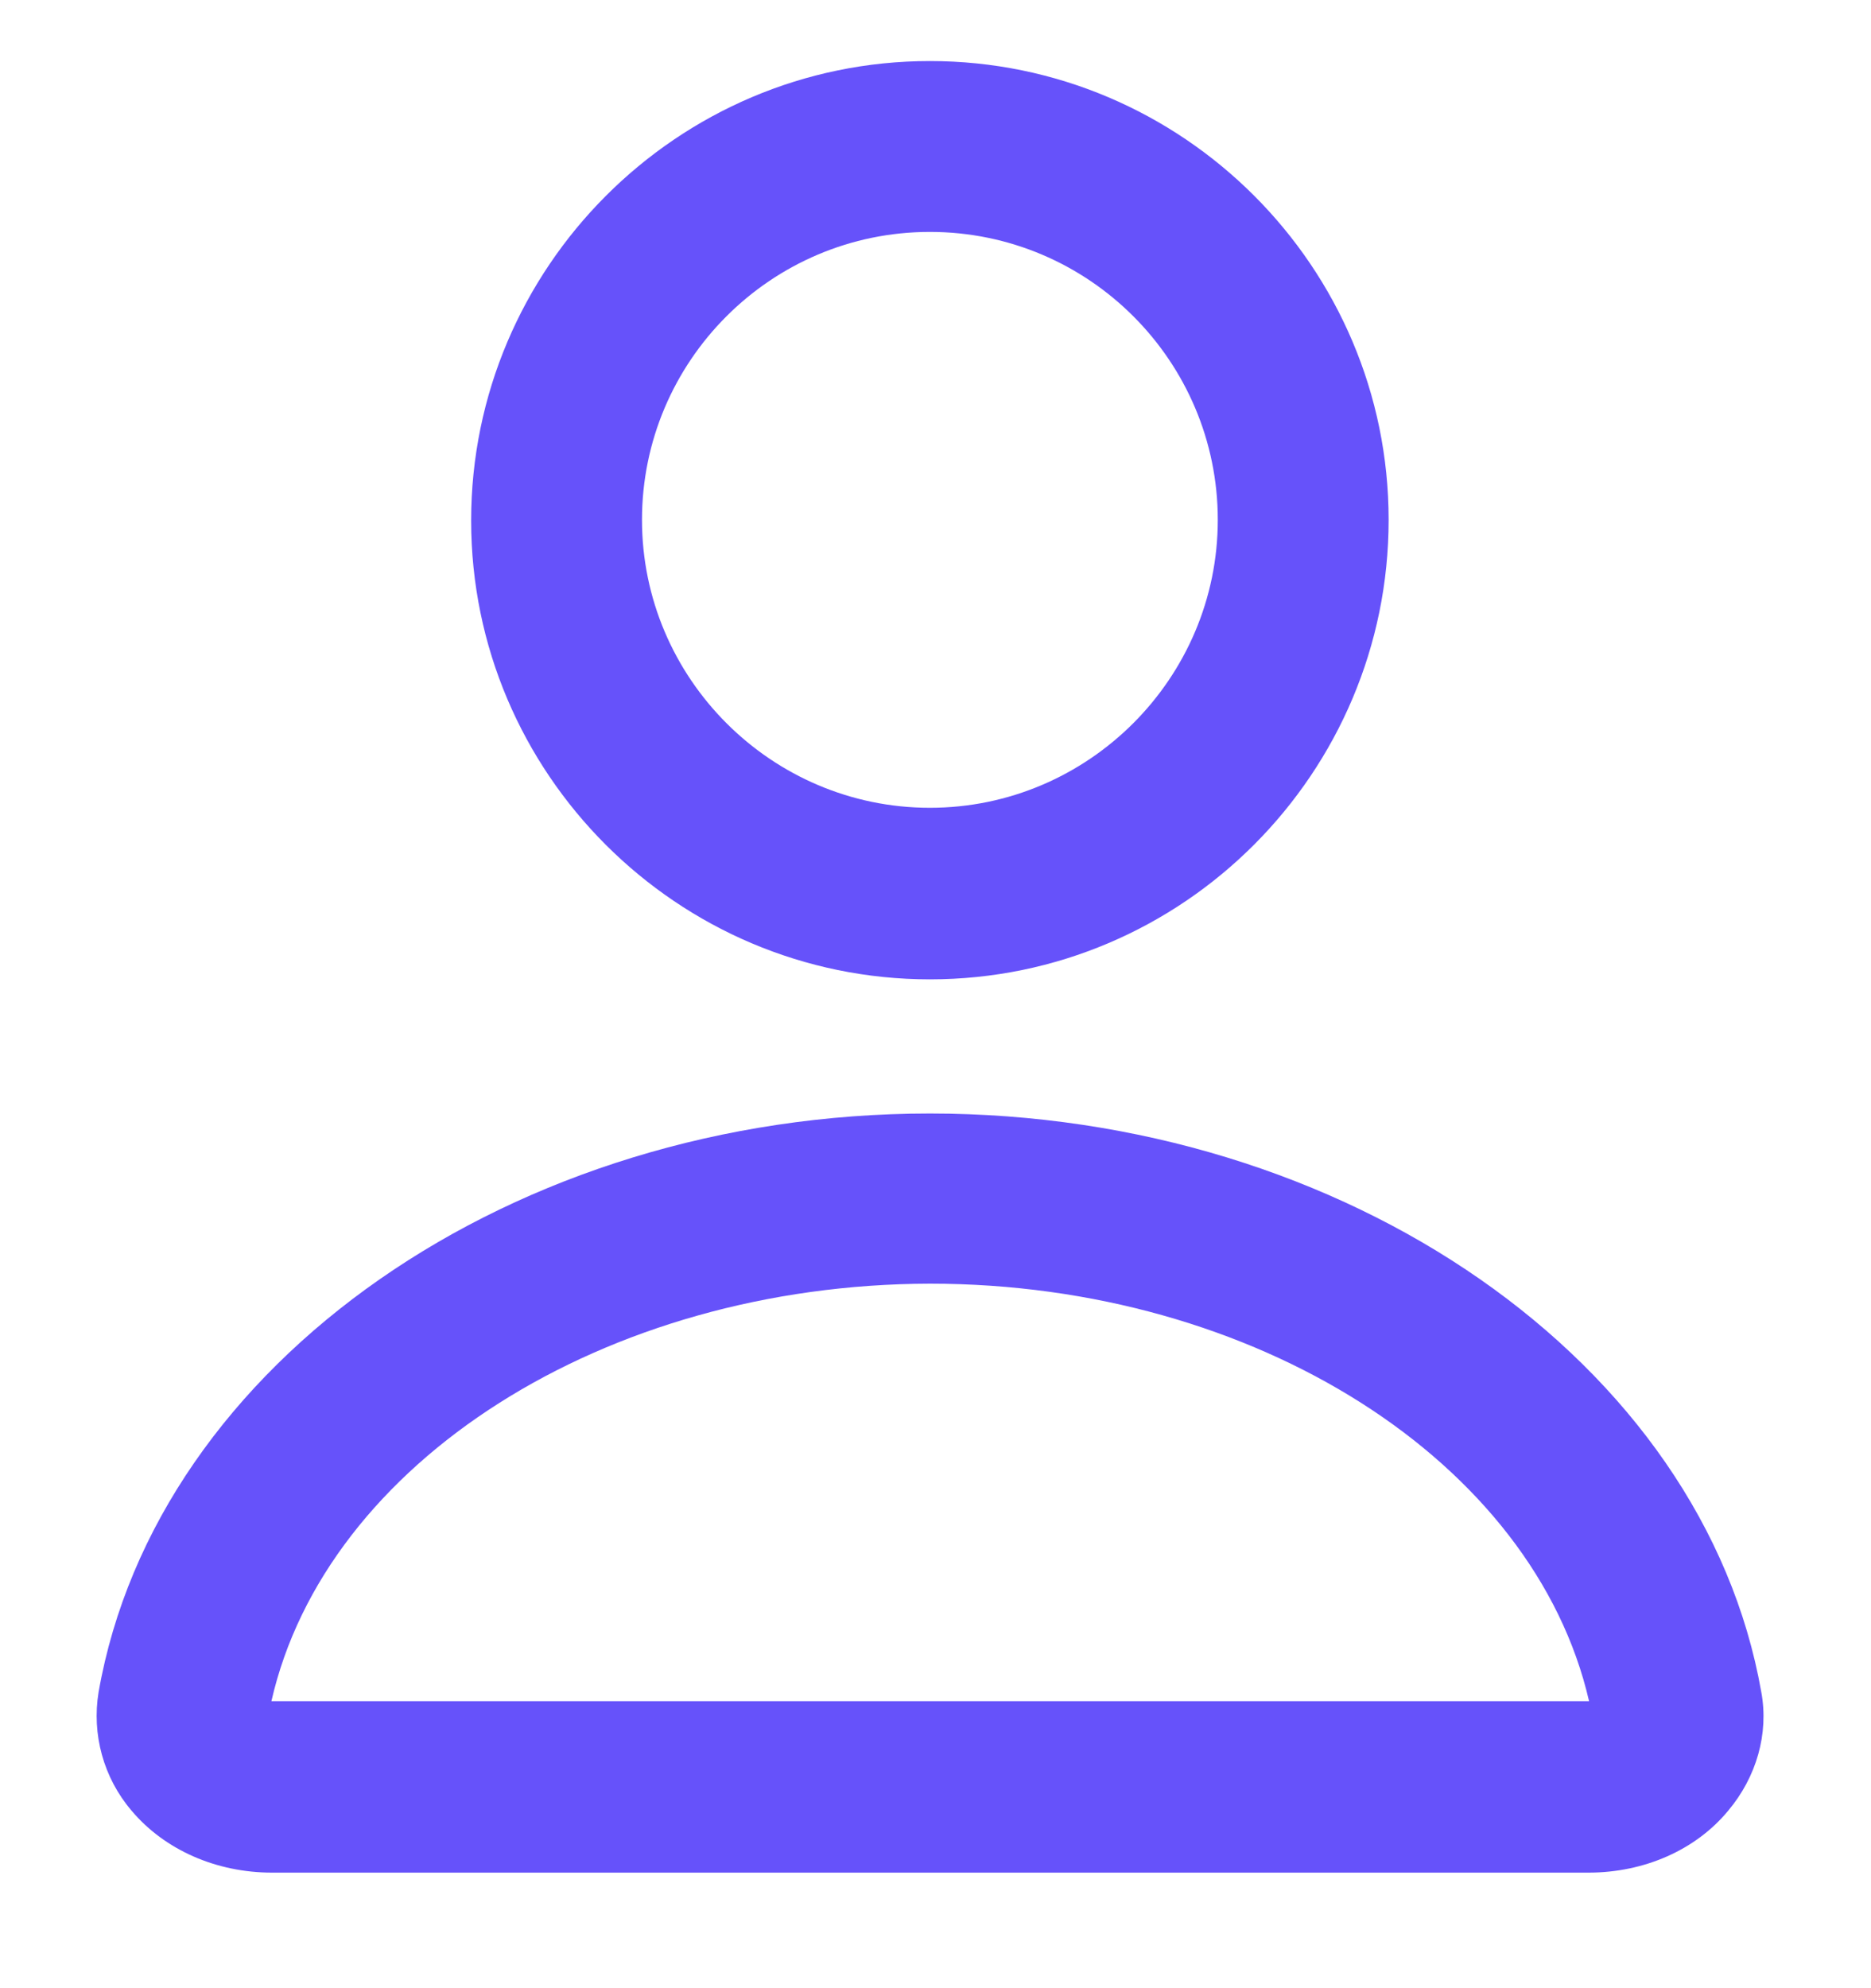 <svg width="16" height="17" viewBox="0 0 16 17" fill="none" xmlns="http://www.w3.org/2000/svg">
<path d="M7.952 8.374C5.791 8.374 4.029 6.613 4.029 4.451C4.029 2.289 5.791 0.522 7.952 0.522C10.114 0.522 11.875 2.283 11.875 4.445C11.875 6.607 10.12 8.374 7.952 8.374ZM7.952 1.983C6.592 1.983 5.49 3.09 5.49 4.445C5.49 5.8 6.597 6.907 7.952 6.907C9.307 6.907 10.414 5.8 10.414 4.445C10.414 3.09 9.313 1.983 7.952 1.983Z" fill="#6652FA"/>
<path d="M13.584 16.012H2.327C1.85 16.012 1.408 15.818 1.125 15.482C0.884 15.2 0.784 14.828 0.843 14.469C1.337 11.648 4.395 9.521 7.952 9.521C11.51 9.521 14.567 11.648 15.062 14.469C15.127 14.823 15.021 15.194 14.779 15.482C14.502 15.818 14.061 16.012 13.584 16.012ZM2.321 14.546H2.327H13.584H13.589C13.118 12.502 10.738 10.976 7.952 10.976C5.172 10.982 2.786 12.502 2.321 14.546Z" fill="#6652FA"/>
</svg>
